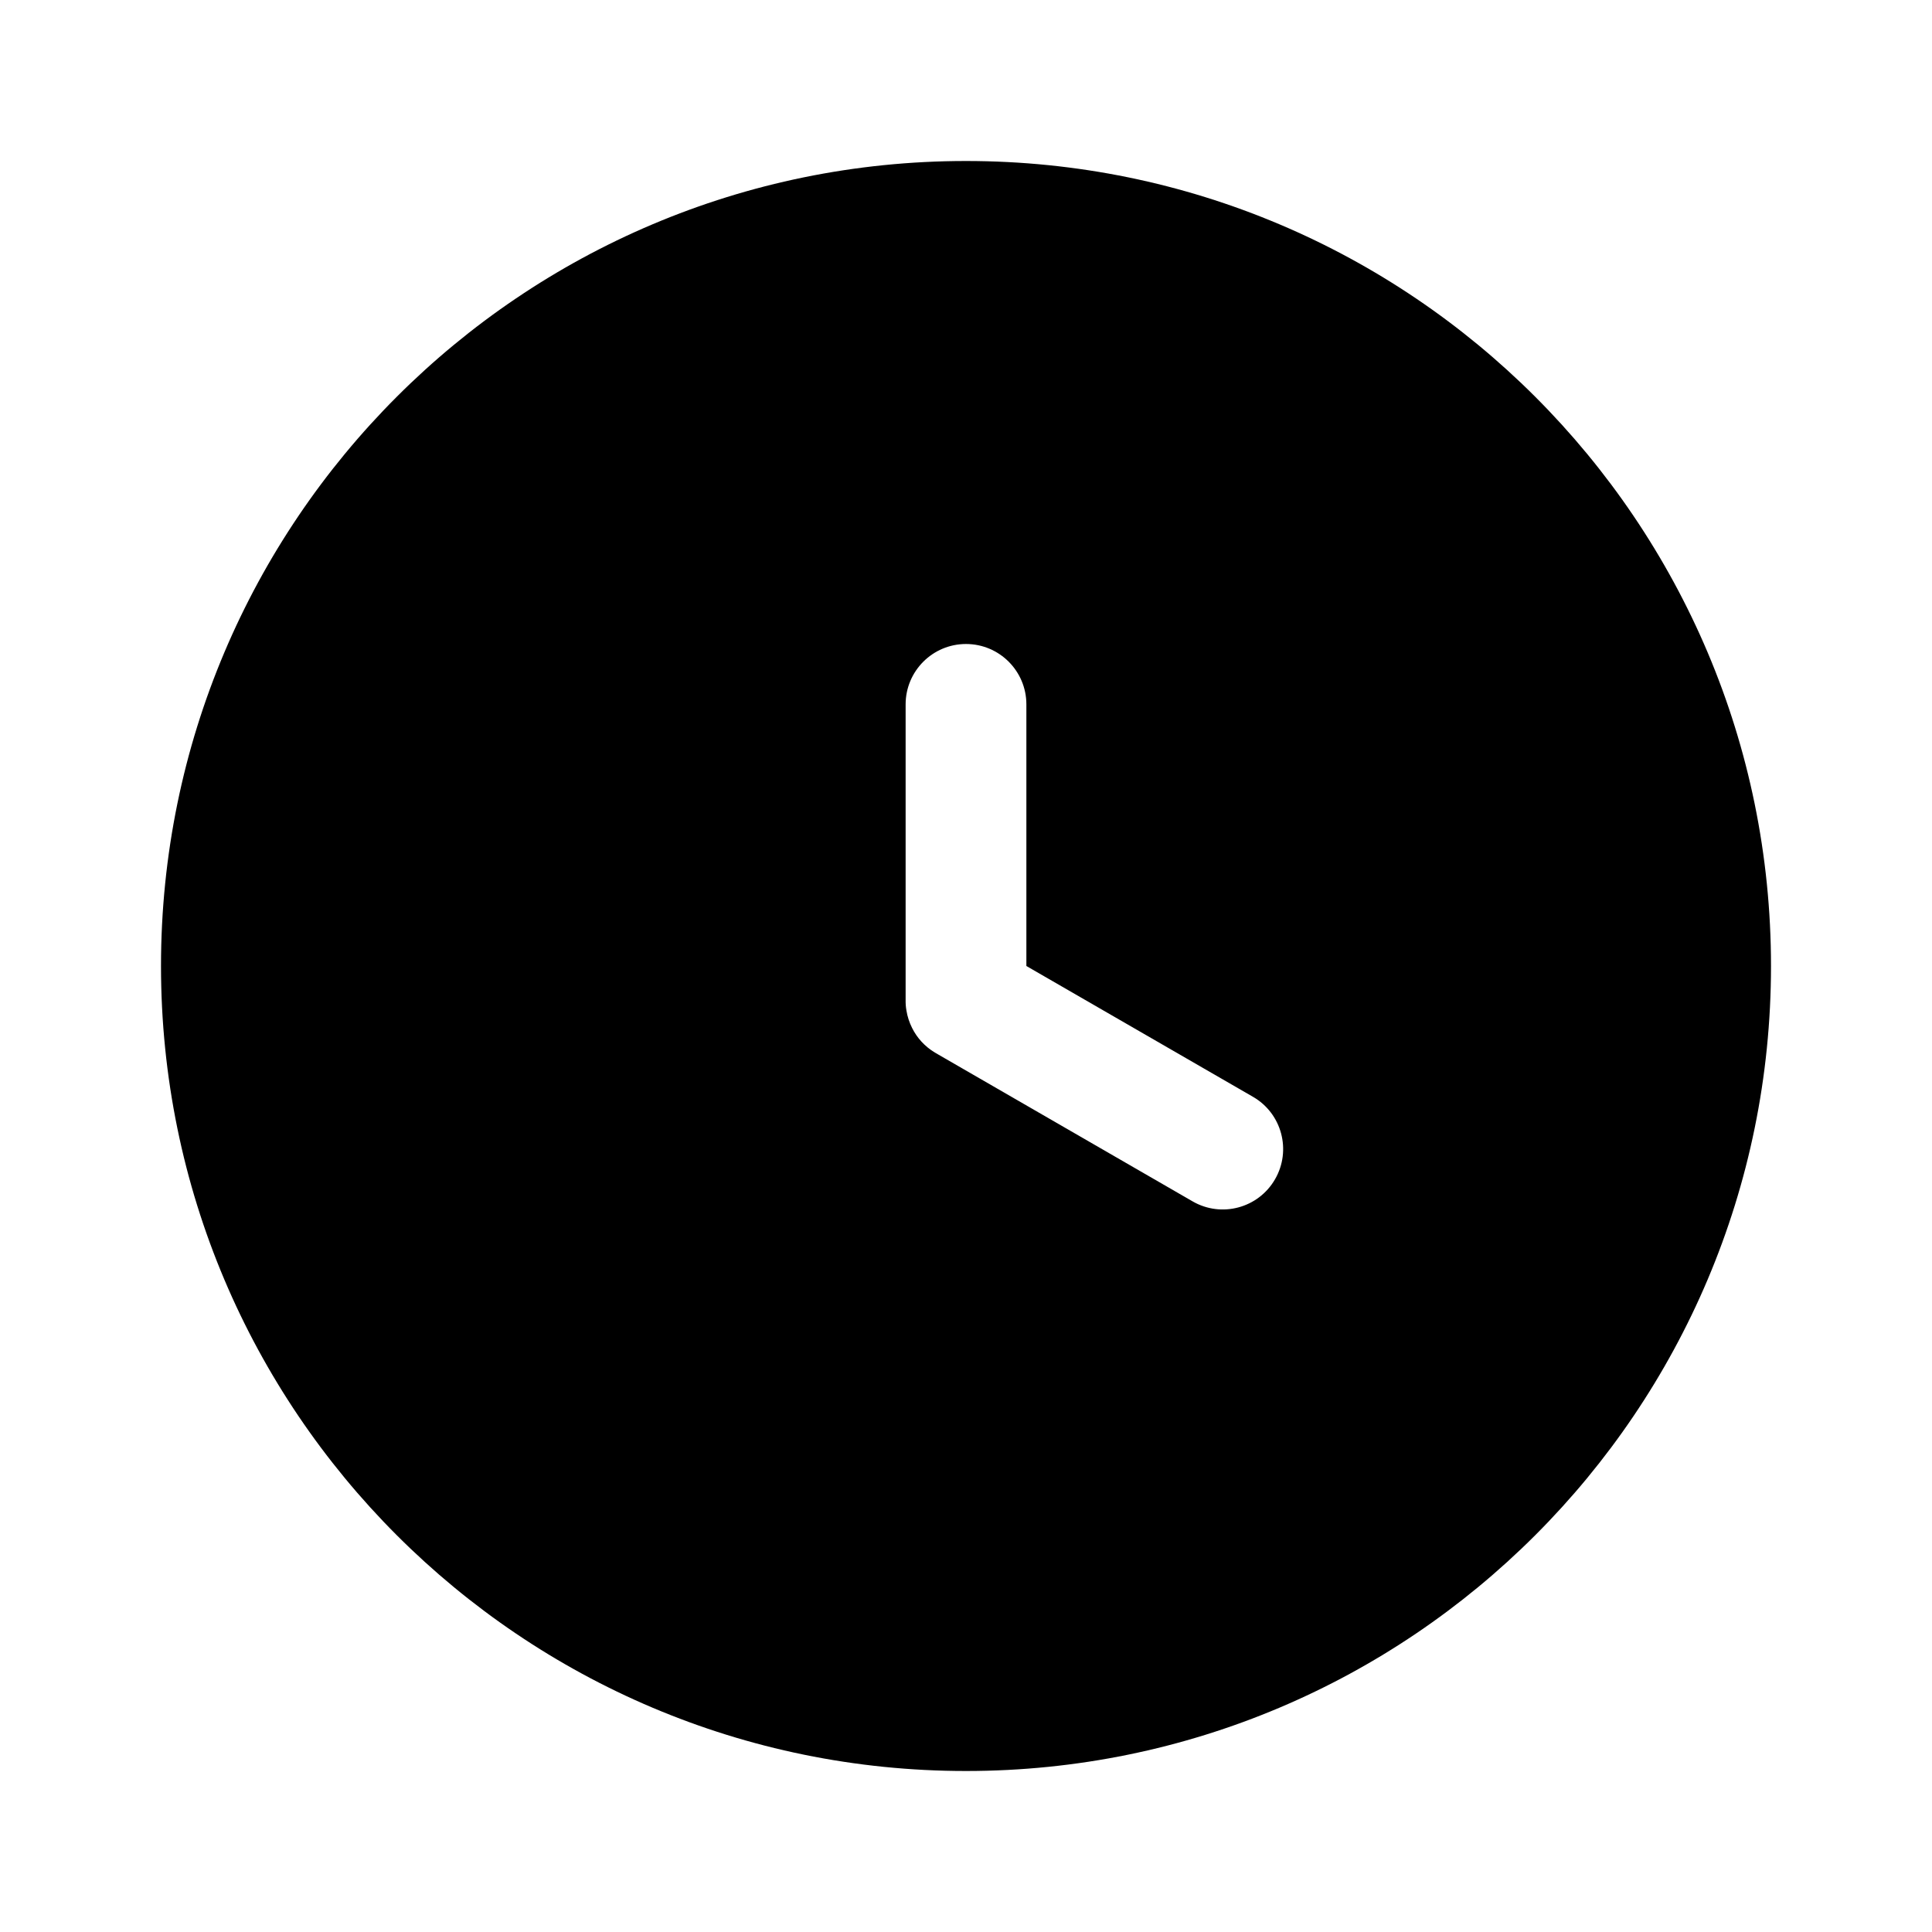 <svg xmlns="http://www.w3.org/2000/svg" width="24" height="24" viewBox="0 0 24 24"><path fill-rule="evenodd" d="M12 22C17.523 22 22 17.523 22 12C22 6.477 17.523 2 12 2C6.477 2 2 6.477 2 12C2 17.523 6.477 22 12 22ZM15.839 14.649C15.632 15.008 15.174 15.131 14.815 14.924L11.63 13.085L11.613 13.075C11.487 12.999 11.391 12.892 11.33 12.769C11.296 12.701 11.272 12.628 11.26 12.553C11.252 12.508 11.249 12.463 11.25 12.417L11.25 8.75C11.25 8.336 11.586 8 12 8C12.414 8 12.75 8.336 12.75 8.75L12.75 12L15.565 13.625C15.924 13.832 16.046 14.291 15.839 14.649Z" clip-rule="evenodd"/></svg>